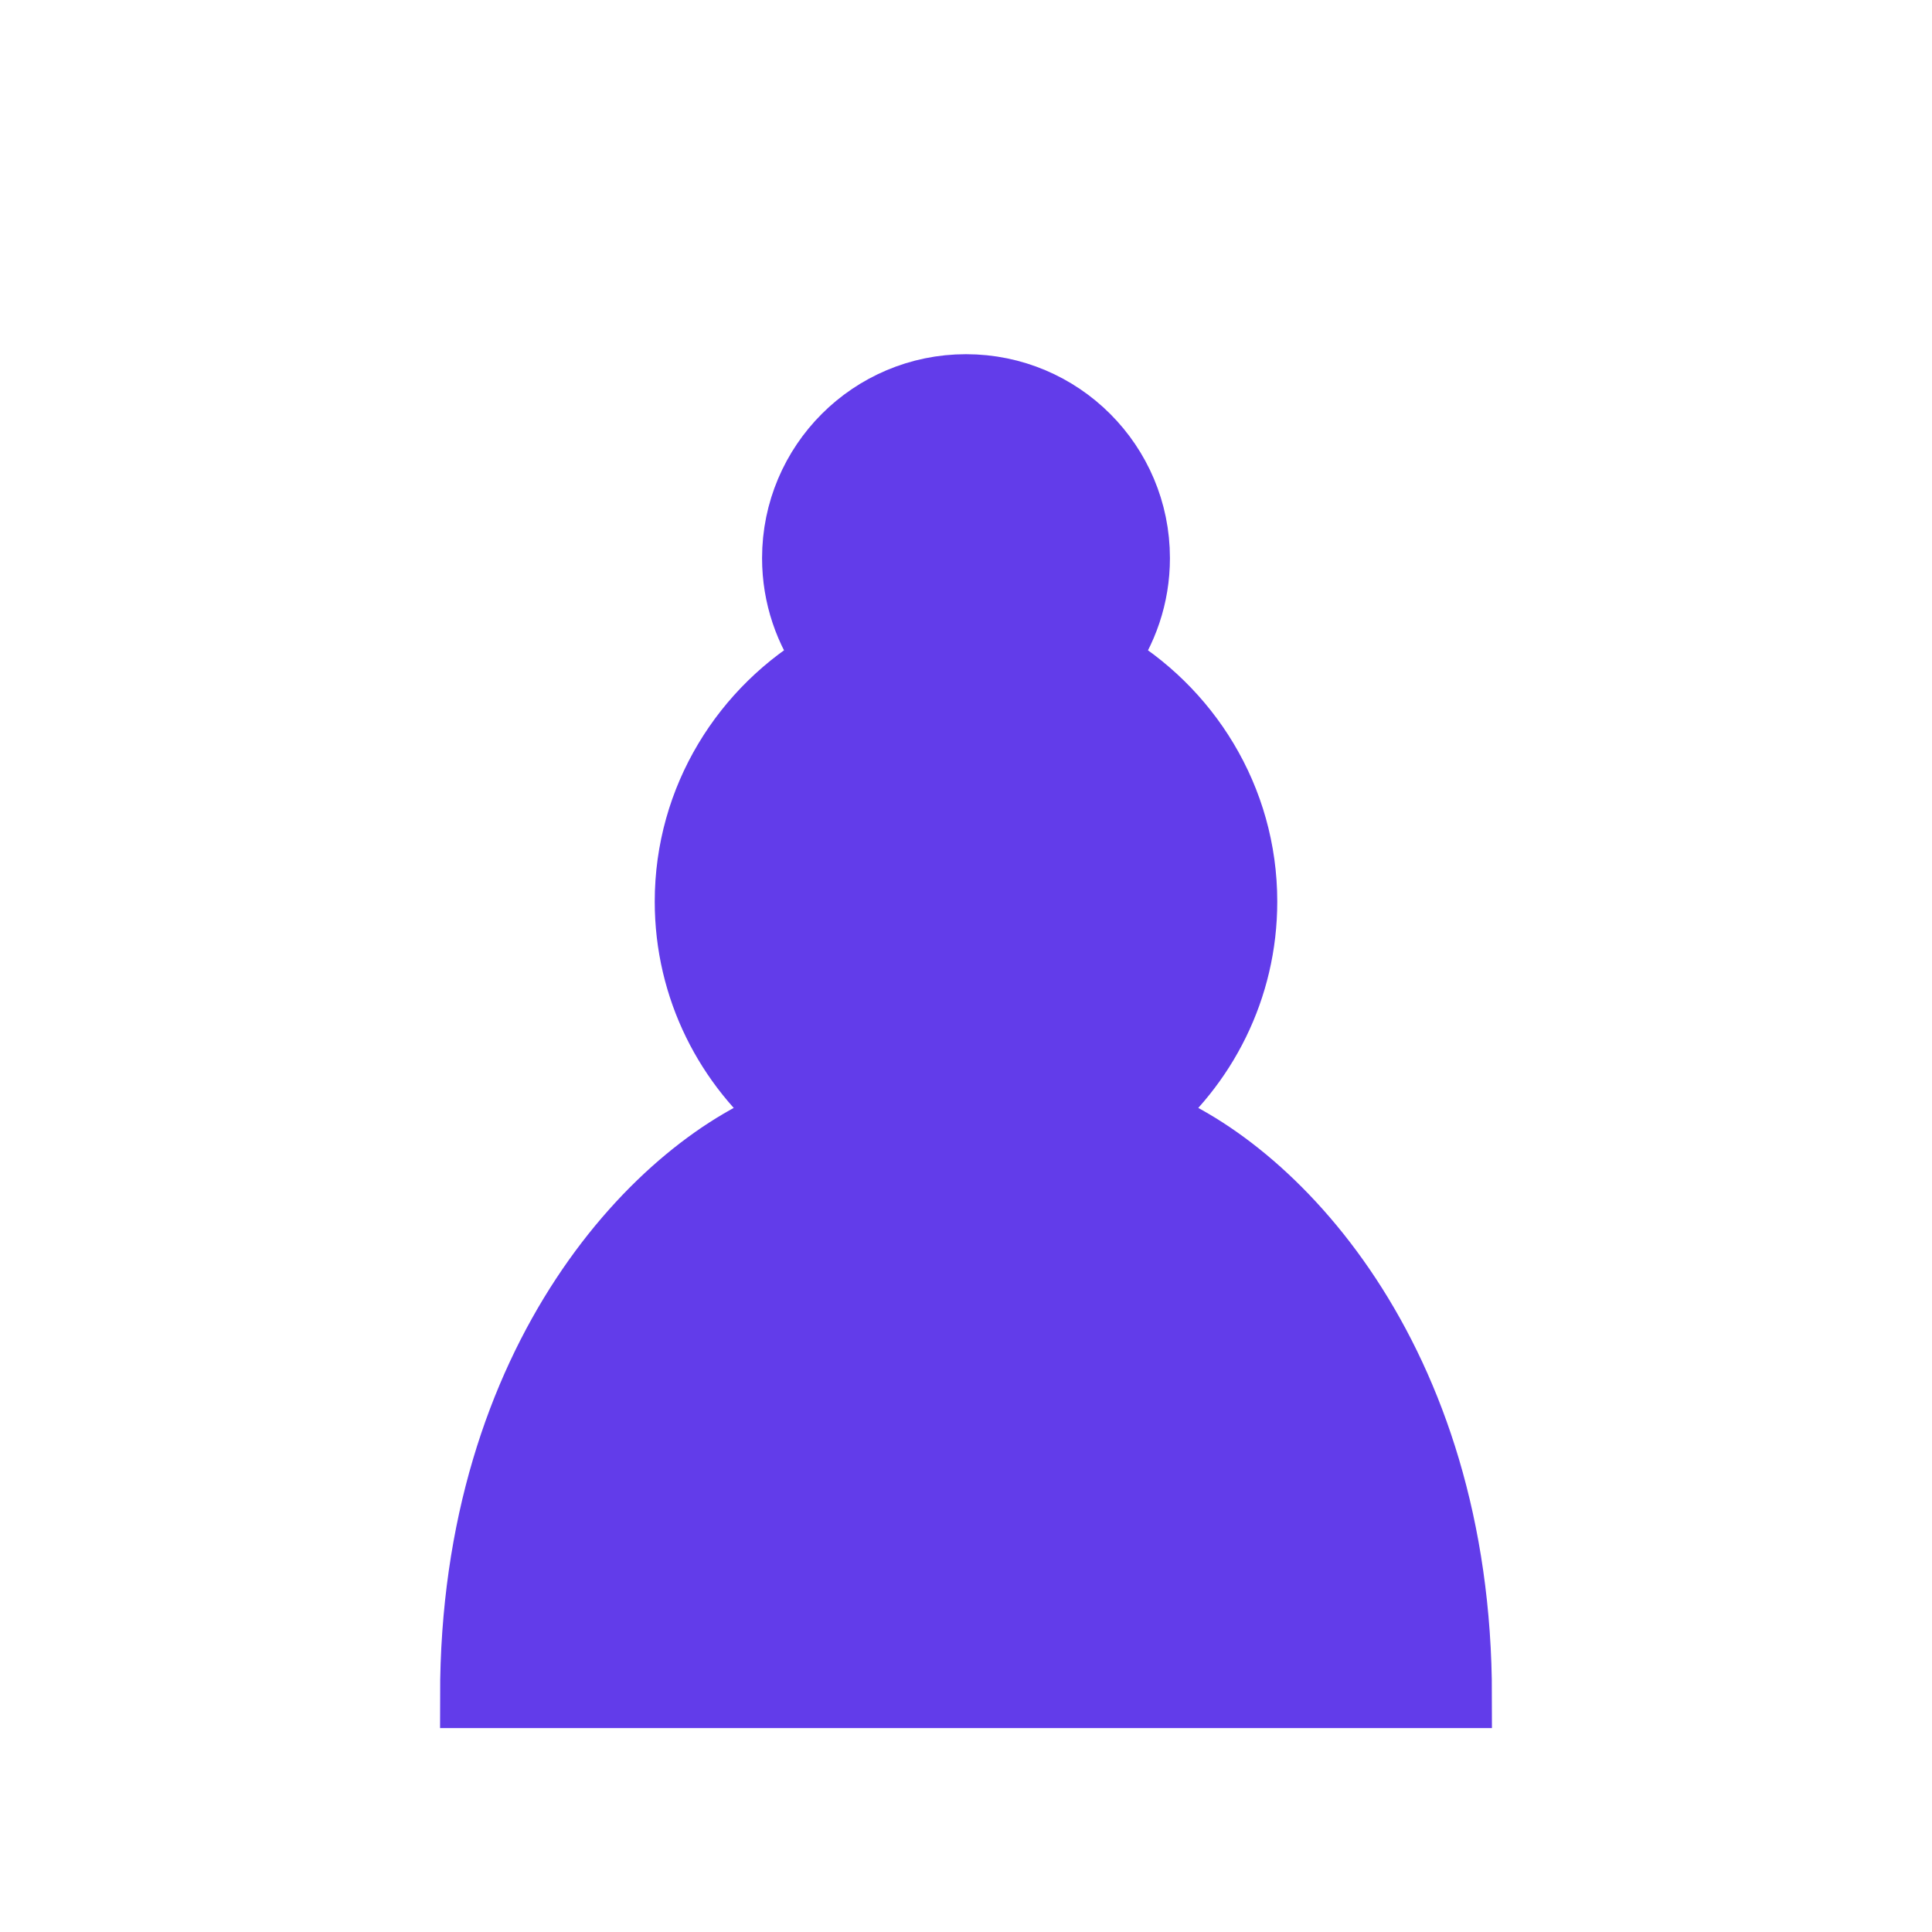<?xml version="1.0" encoding="UTF-8" standalone="no"?>
<!DOCTYPE svg PUBLIC "-//W3C//DTD SVG 1.1//EN" "http://www.w3.org/Graphics/SVG/1.1/DTD/svg11.dtd">
<svg xmlns="http://www.w3.org/2000/svg" version="1.1" viewBox="0 0 45 45" width="800" height="800">
  <style>
    :root {
      --background: #623CEA;
      --highlights: #E9F1F7;
    }
  </style>
  <path 
    d="m 22.5,9 c -2.21,0 -4,1.79 -4,4 0,0.89 0.29,1.71 0.78,2.38 C 17.33,16.5 16,18.59 16,21 c 0,2.03 0.94,3.84 2.41,5.03 C 15.41,27.09 11,31.58 11,39.5 H 34 C 34,31.58 29.59,27.09 26.59,26.03 28.06,24.84 29,23.03 29,21 29,18.59 27.67,16.5 25.72,15.38 26.21,14.71 26.5,13.89 26.5,13 c 0,-2.21 -1.79,-4 -4,-4 z" 
    style="opacity:1; fill:#623CEA; fill-opacity:1; fill-rule:nonzero; stroke:#623CEA; stroke-width:1.5; stroke-linecap:round; stroke-linejoin:miter; stroke-miterlimit:4; stroke-dasharray:none; stroke-opacity:1;"
  />
</svg>
